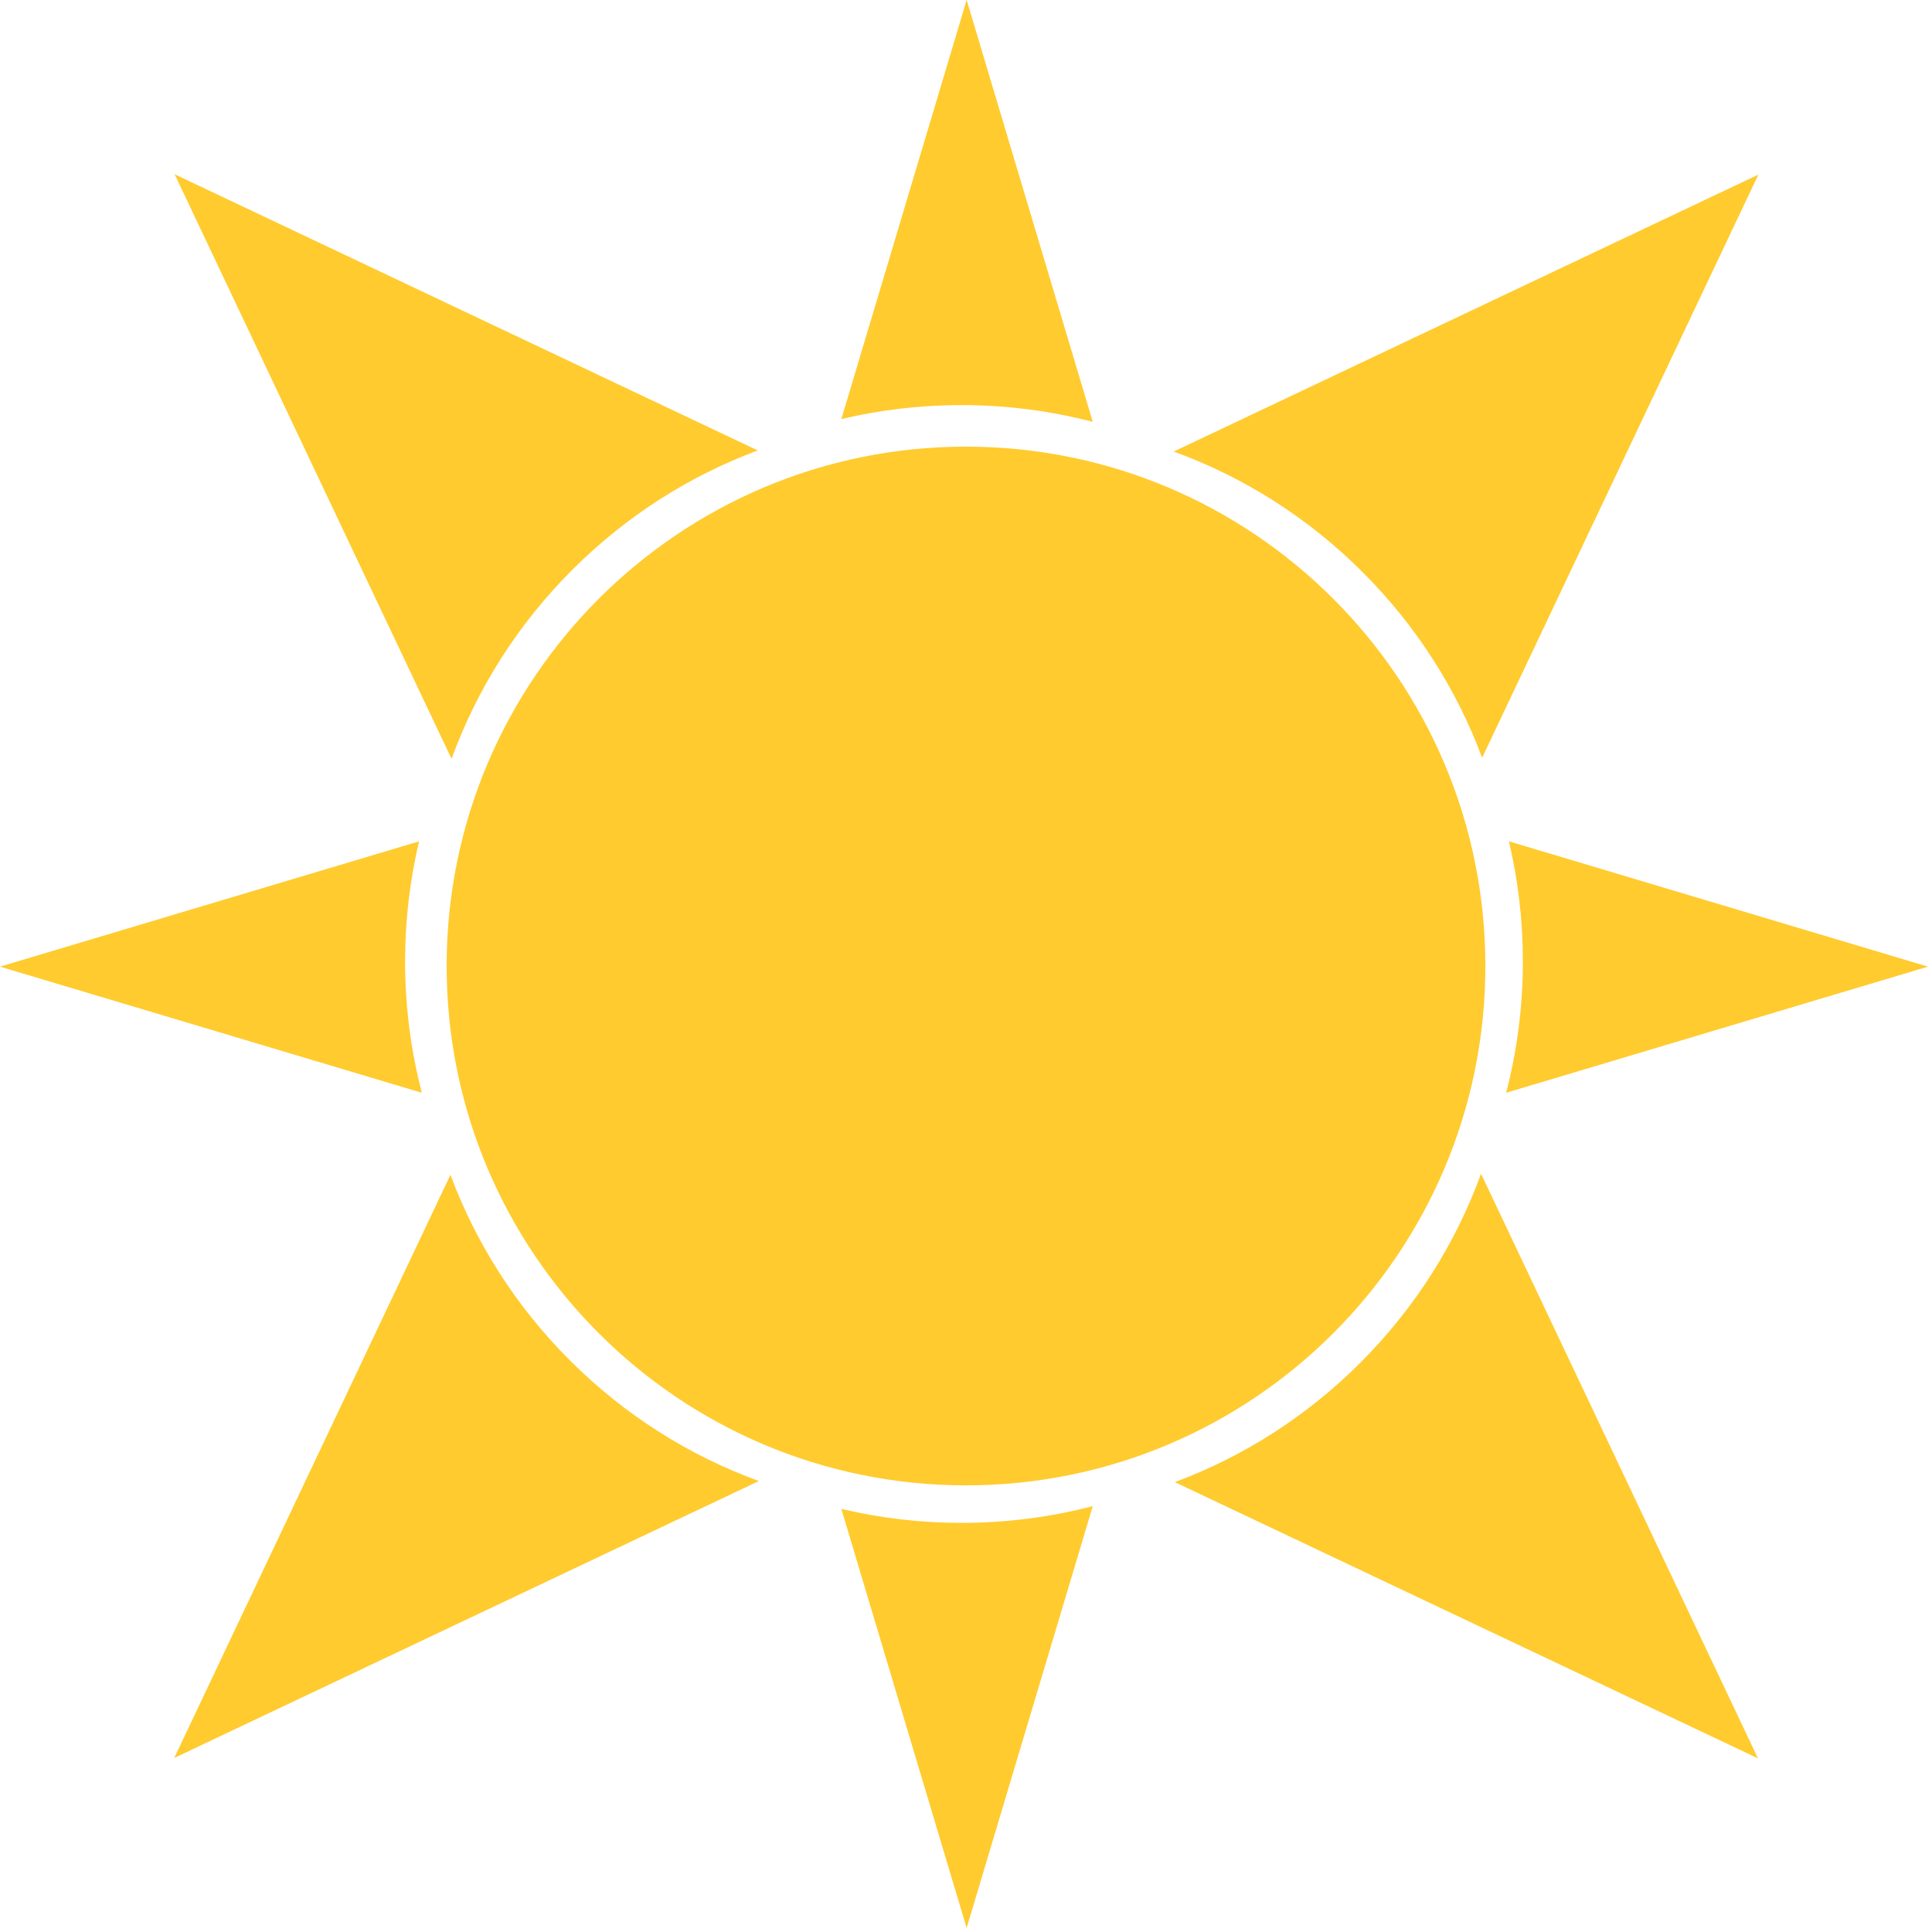 <svg width="186" height="186" viewBox="0 0 186 186" fill="none" xmlns="http://www.w3.org/2000/svg">
<path fill-rule="evenodd" clip-rule="evenodd" d="M105.205 40.612L93.062 0L81 40.343C84.711 39.465 88.582 39 92.562 39C96.93 39 101.166 39.56 105.205 40.612ZM145 105.205L185.612 93.062L145.269 81C146.147 84.711 146.612 88.582 146.612 92.562C146.612 96.93 146.052 101.166 145 105.205ZM0 93.062L40.612 105.205C39.56 101.166 39 96.93 39 92.562C39 88.582 39.465 84.711 40.343 81L0 93.062ZM105.205 145L93.062 185.612L81 145.269C84.711 146.147 88.582 146.612 92.562 146.612C96.93 146.612 101.166 146.052 105.205 145ZM93 143C120.614 143 143 120.614 143 93C143 65.386 120.614 43 93 43C65.386 43 43 65.386 43 93C43 120.614 65.386 143 93 143ZM142.69 72.95L169.282 16.811L113 43.471C119.639 45.891 125.868 49.764 131.194 55.091C136.43 60.327 140.263 66.436 142.69 72.95ZM16.811 16.774L72.95 43.365C66.436 45.793 60.327 49.625 55.091 54.862C49.764 60.188 45.891 66.417 43.471 73.056L16.811 16.774ZM113.105 142.69L169.244 169.282L142.585 113C140.164 119.639 136.291 125.868 130.965 131.194C125.728 136.43 119.619 140.263 113.105 142.69ZM16.774 169.244L43.365 113.105C45.793 119.619 49.625 125.728 54.862 130.965C60.188 136.291 66.417 140.164 73.056 142.585L16.774 169.244Z" fill="#FFCB2E"/>
</svg>
